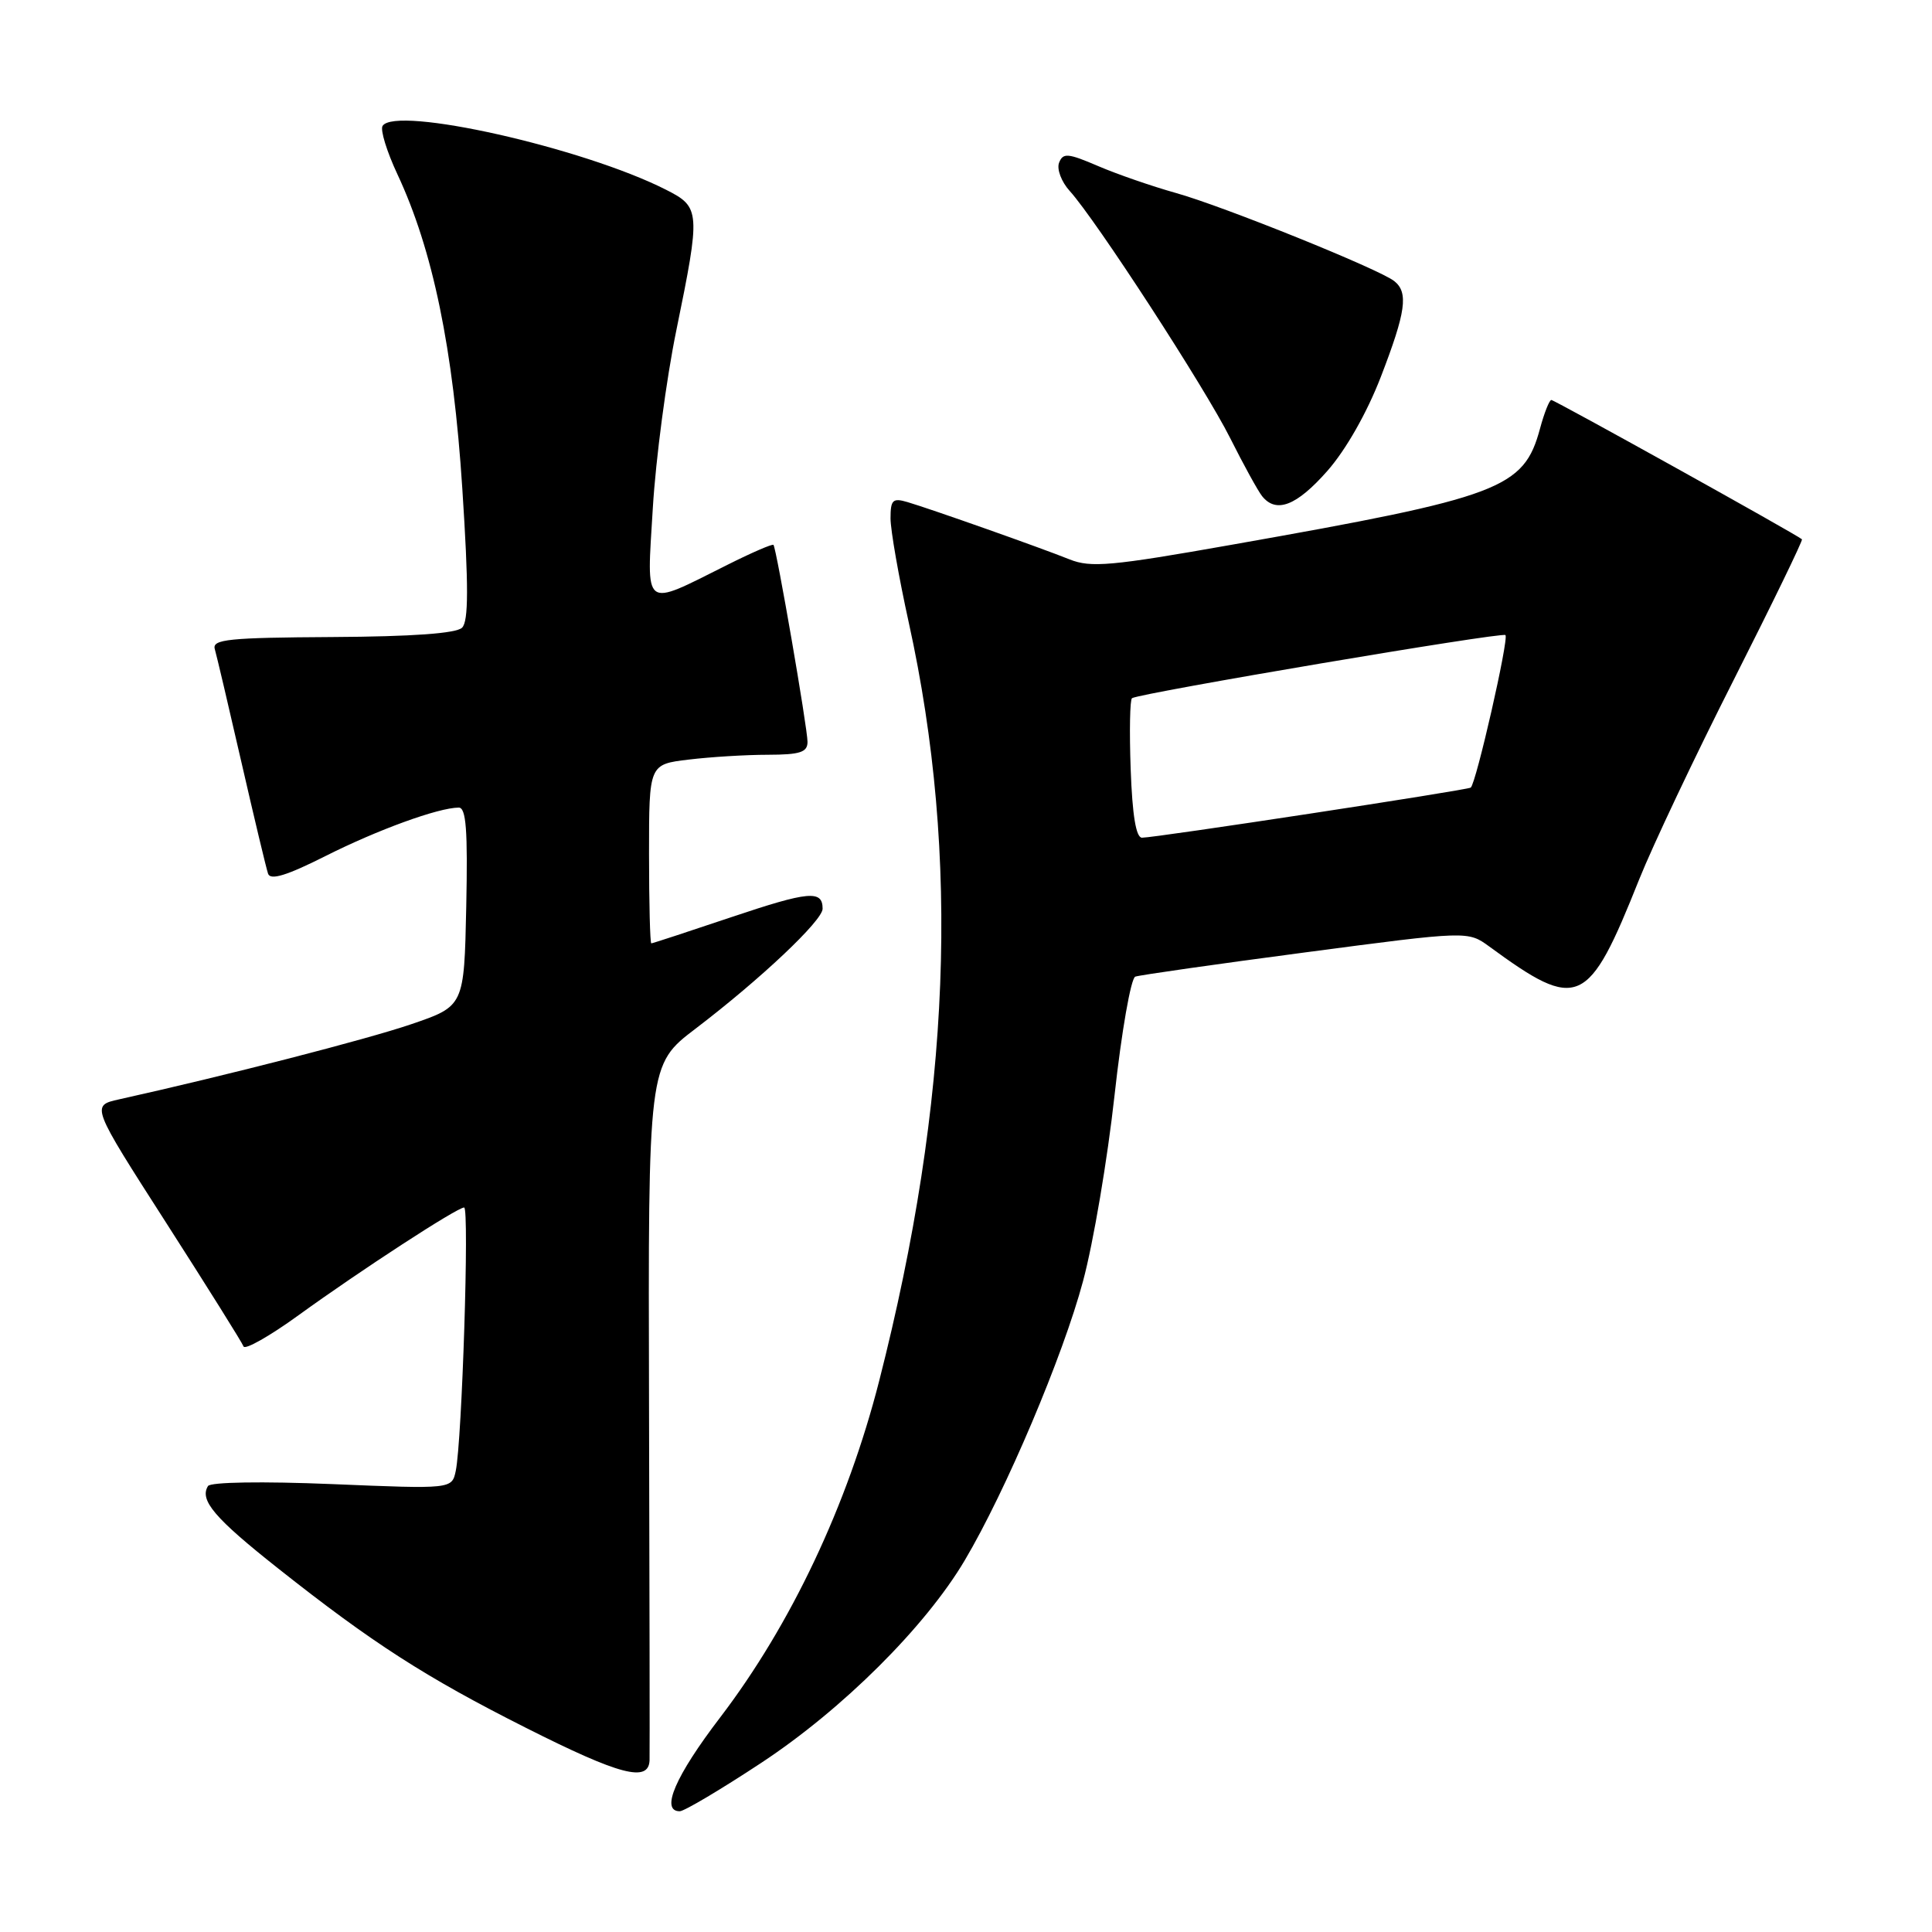 <?xml version="1.0" encoding="UTF-8" standalone="no"?>
<!DOCTYPE svg PUBLIC "-//W3C//DTD SVG 1.1//EN" "http://www.w3.org/Graphics/SVG/1.1/DTD/svg11.dtd" >
<svg xmlns="http://www.w3.org/2000/svg" xmlns:xlink="http://www.w3.org/1999/xlink" version="1.1" viewBox="0 0 256 256">
 <g >
 <path fill="currentColor"
d=" M 100.85 233.60 C 111.64 226.49 122.61 215.57 127.83 206.76 C 133.27 197.58 140.86 179.67 143.51 169.75 C 144.88 164.66 146.75 153.59 147.68 145.15 C 148.61 136.70 149.85 129.62 150.43 129.41 C 151.02 129.20 161.18 127.75 173.00 126.19 C 194.50 123.35 194.50 123.35 197.34 125.42 C 209.14 134.06 210.44 133.47 217.21 116.50 C 218.97 112.10 224.59 100.22 229.72 90.10 C 234.84 79.98 238.91 71.59 238.77 71.46 C 238.09 70.84 205.99 53.00 205.56 53.00 C 205.30 53.00 204.62 54.71 204.06 56.79 C 201.91 64.75 198.91 65.88 163.22 72.18 C 147.24 75.01 144.53 75.25 141.72 74.12 C 137.88 72.58 123.43 67.47 120.25 66.53 C 118.29 65.95 118.00 66.23 118.00 68.69 C 118.00 70.24 119.09 76.46 120.42 82.51 C 127.25 113.50 125.99 145.81 116.49 183.00 C 112.29 199.44 104.82 215.25 95.44 227.55 C 89.47 235.36 87.48 240.00 90.07 240.00 C 90.66 240.00 95.51 237.12 100.85 233.60 Z  M 86.07 233.25 C 86.10 232.29 86.07 211.16 86.00 186.30 C 85.88 141.09 85.88 141.09 92.17 136.30 C 100.79 129.73 109.00 121.98 109.00 120.41 C 109.00 117.91 107.17 118.08 96.93 121.52 C 91.25 123.43 86.47 125.00 86.30 125.00 C 86.14 125.00 86.00 119.66 86.00 113.14 C 86.00 101.28 86.00 101.28 91.25 100.65 C 94.14 100.30 98.86 100.01 101.75 100.01 C 106.02 100.00 107.00 99.68 107.00 98.30 C 107.00 96.46 102.89 72.69 102.49 72.20 C 102.35 72.04 99.60 73.23 96.37 74.85 C 85.07 80.50 85.68 80.97 86.50 67.35 C 86.89 60.83 88.29 50.24 89.61 43.81 C 92.85 27.98 92.81 27.45 88.25 25.14 C 77.28 19.57 52.37 13.97 50.69 16.69 C 50.37 17.21 51.25 20.08 52.65 23.07 C 57.36 33.12 60.06 46.20 61.26 64.76 C 62.10 77.71 62.09 82.31 61.23 83.17 C 60.47 83.93 54.66 84.35 44.05 84.41 C 30.31 84.49 28.09 84.71 28.46 86.00 C 28.70 86.83 30.29 93.58 31.99 101.00 C 33.69 108.42 35.28 115.07 35.52 115.77 C 35.83 116.68 38.01 116.01 43.15 113.42 C 50.04 109.95 58.07 107.03 60.78 107.01 C 61.77 107.00 61.99 109.99 61.78 120.16 C 61.50 133.32 61.50 133.32 54.50 135.71 C 48.59 137.73 29.89 142.54 15.78 145.67 C 12.06 146.50 12.06 146.50 22.00 162.00 C 27.47 170.53 32.09 177.91 32.27 178.41 C 32.45 178.90 35.73 177.05 39.55 174.28 C 47.74 168.35 60.57 160.00 61.50 160.00 C 62.21 160.00 61.22 190.93 60.39 194.90 C 59.88 197.31 59.88 197.31 44.00 196.65 C 34.75 196.27 27.88 196.38 27.56 196.91 C 26.40 198.78 28.44 201.17 36.86 207.83 C 49.33 217.70 56.38 222.24 69.70 228.95 C 82.13 235.22 85.95 236.22 86.07 233.25 Z  M 175.88 62.40 C 178.34 59.61 181.13 54.69 182.97 49.93 C 186.29 41.32 186.65 38.76 184.75 37.25 C 182.77 35.67 162.08 27.32 155.81 25.57 C 152.67 24.69 148.04 23.09 145.52 22.01 C 141.49 20.28 140.85 20.23 140.33 21.57 C 140.01 22.41 140.64 24.09 141.74 25.30 C 145.23 29.15 159.64 51.34 163.00 58.04 C 164.78 61.59 166.69 65.06 167.24 65.75 C 169.11 68.07 171.81 67.02 175.88 62.40 Z  M 149.82 101.90 C 149.64 96.90 149.72 92.67 150.00 92.51 C 151.21 91.81 199.06 83.72 199.48 84.15 C 199.96 84.63 195.59 103.82 194.88 104.36 C 194.43 104.70 153.05 111.01 151.32 111.00 C 150.53 111.00 150.04 108.04 149.82 101.90 Z "/>
</g>
</svg>